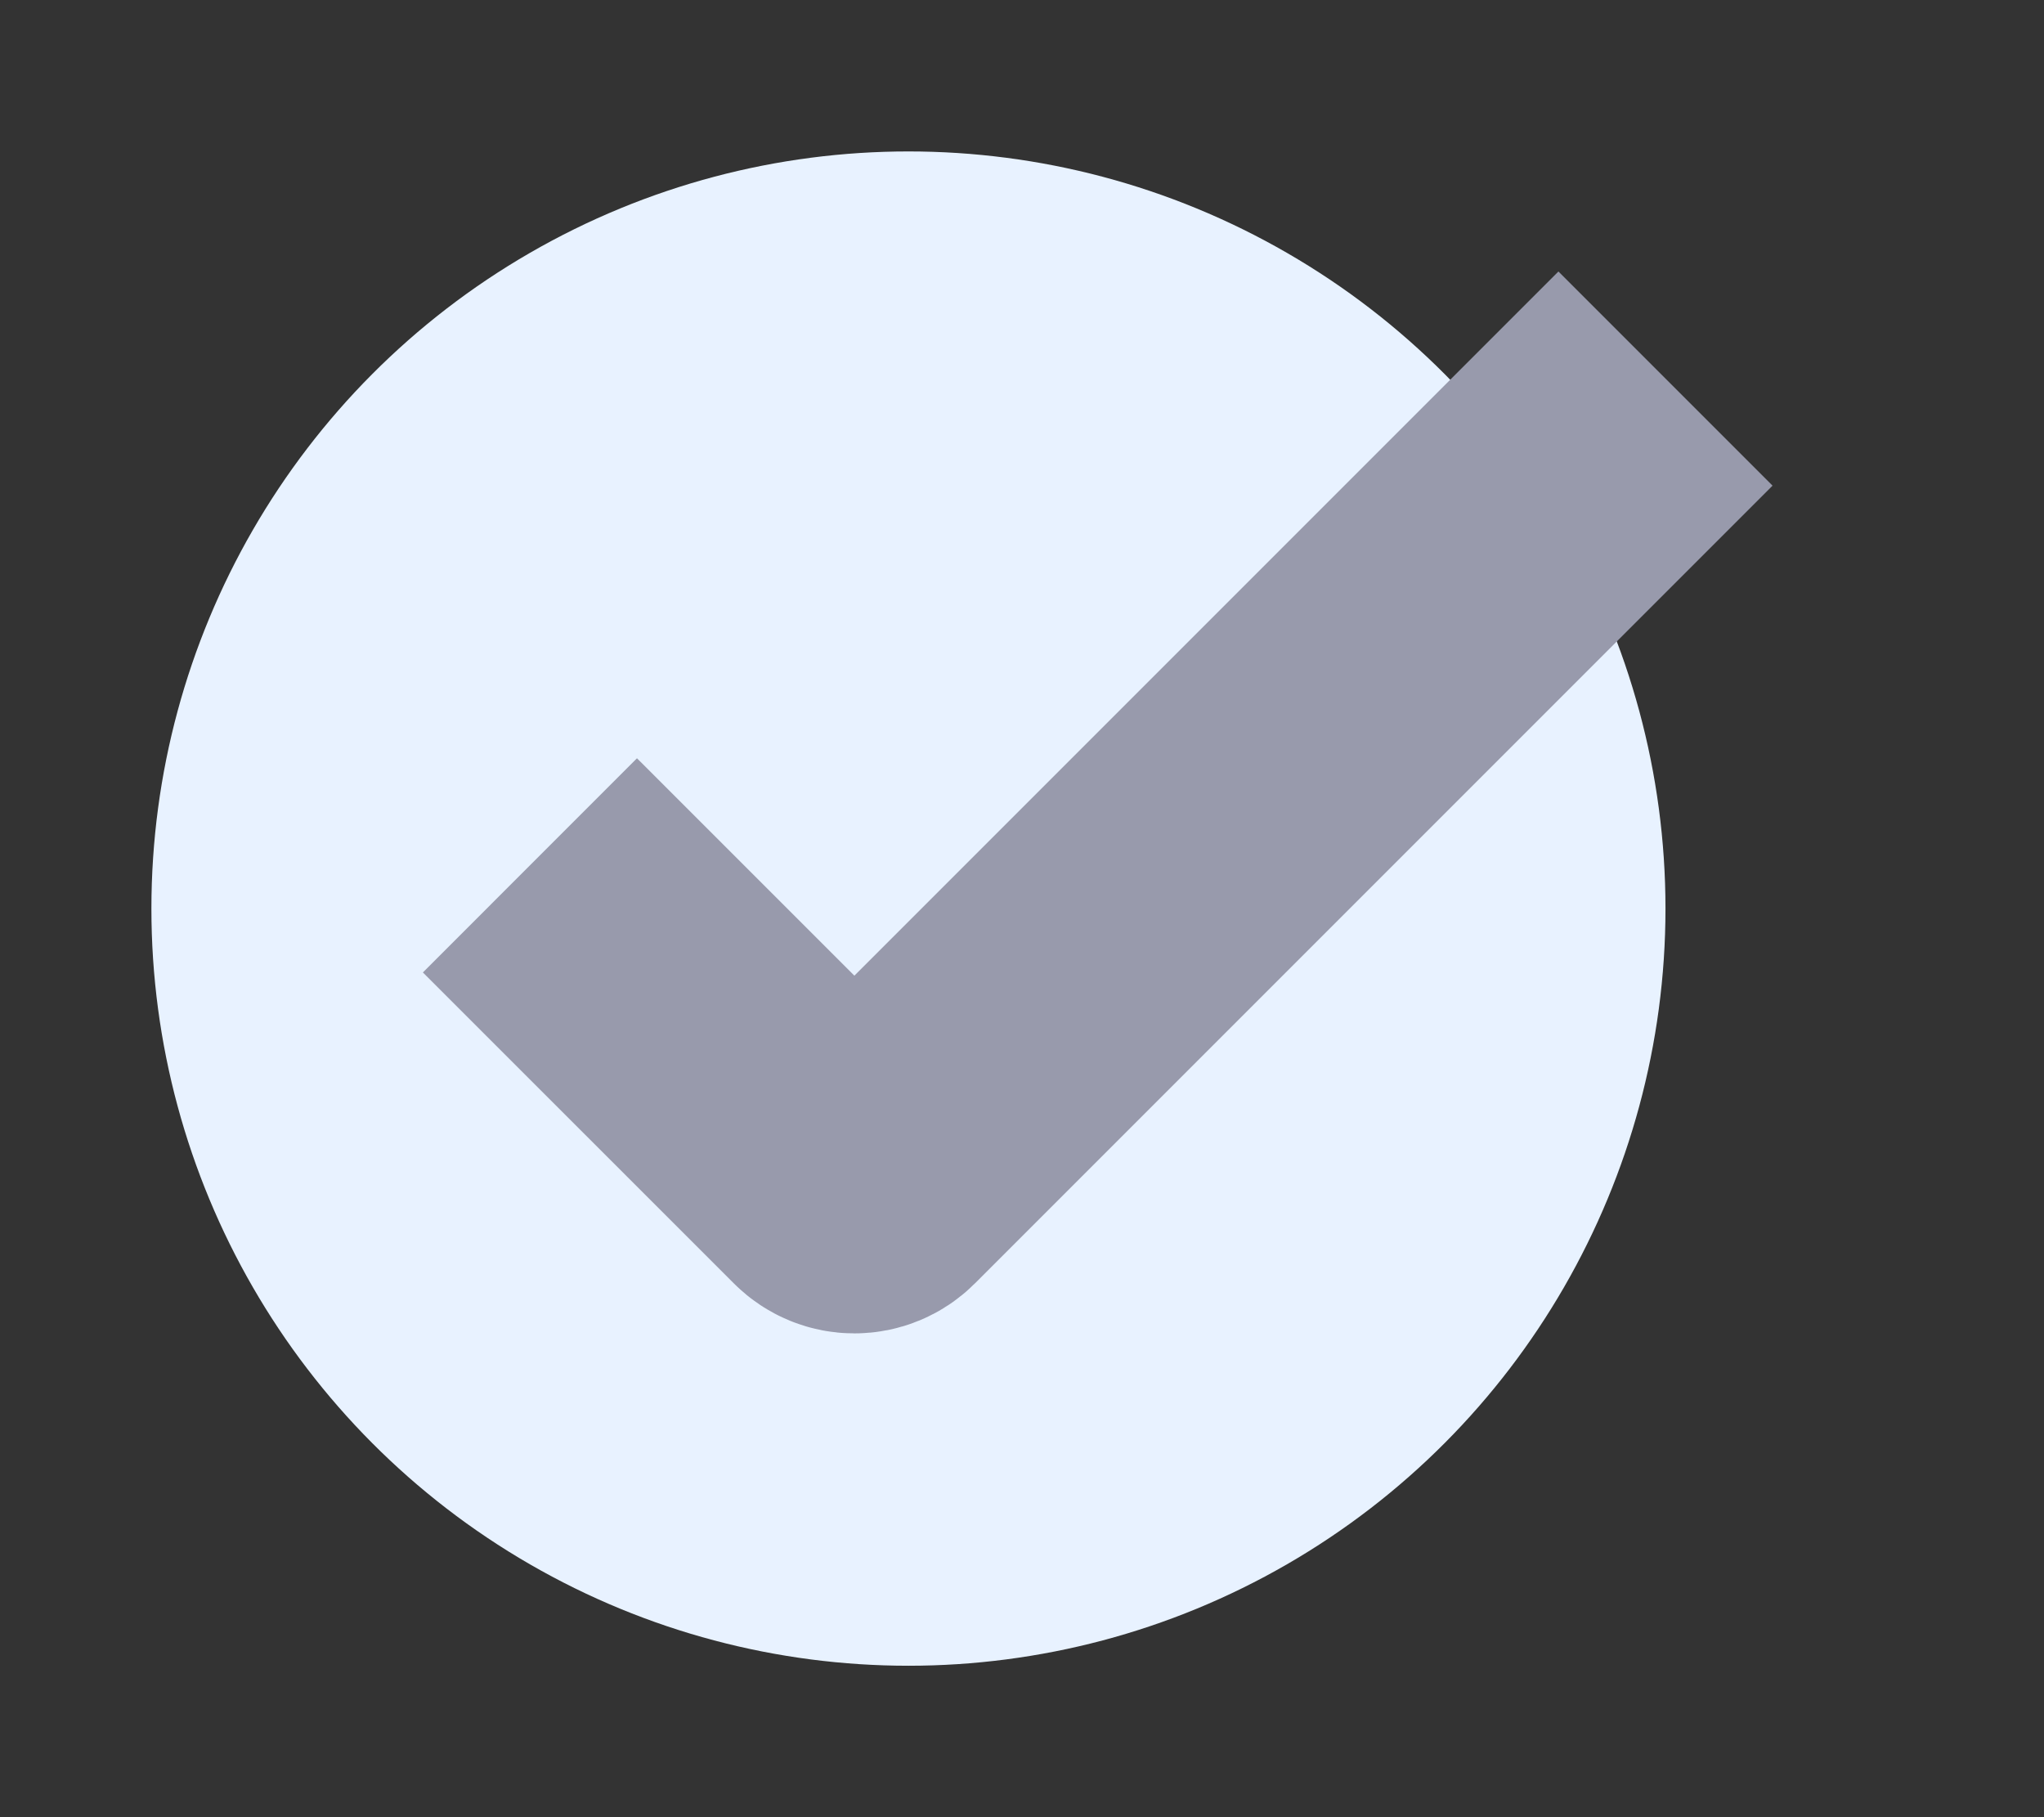 <svg width="27" height="24" viewBox="0 0 27 24" fill="none" xmlns="http://www.w3.org/2000/svg">
<rect x="0" y="0" width="27" height="24" fill="#333333" stroke="none"/>
<circle cx="12" cy="12" r="10" fill="#E8F2FF"/>
<path d="M7 11.429L11.109 15.537C11.207 15.635 11.365 15.635 11.463 15.537L22 5" stroke="#989AAC" stroke-width="4"/>
</svg>
